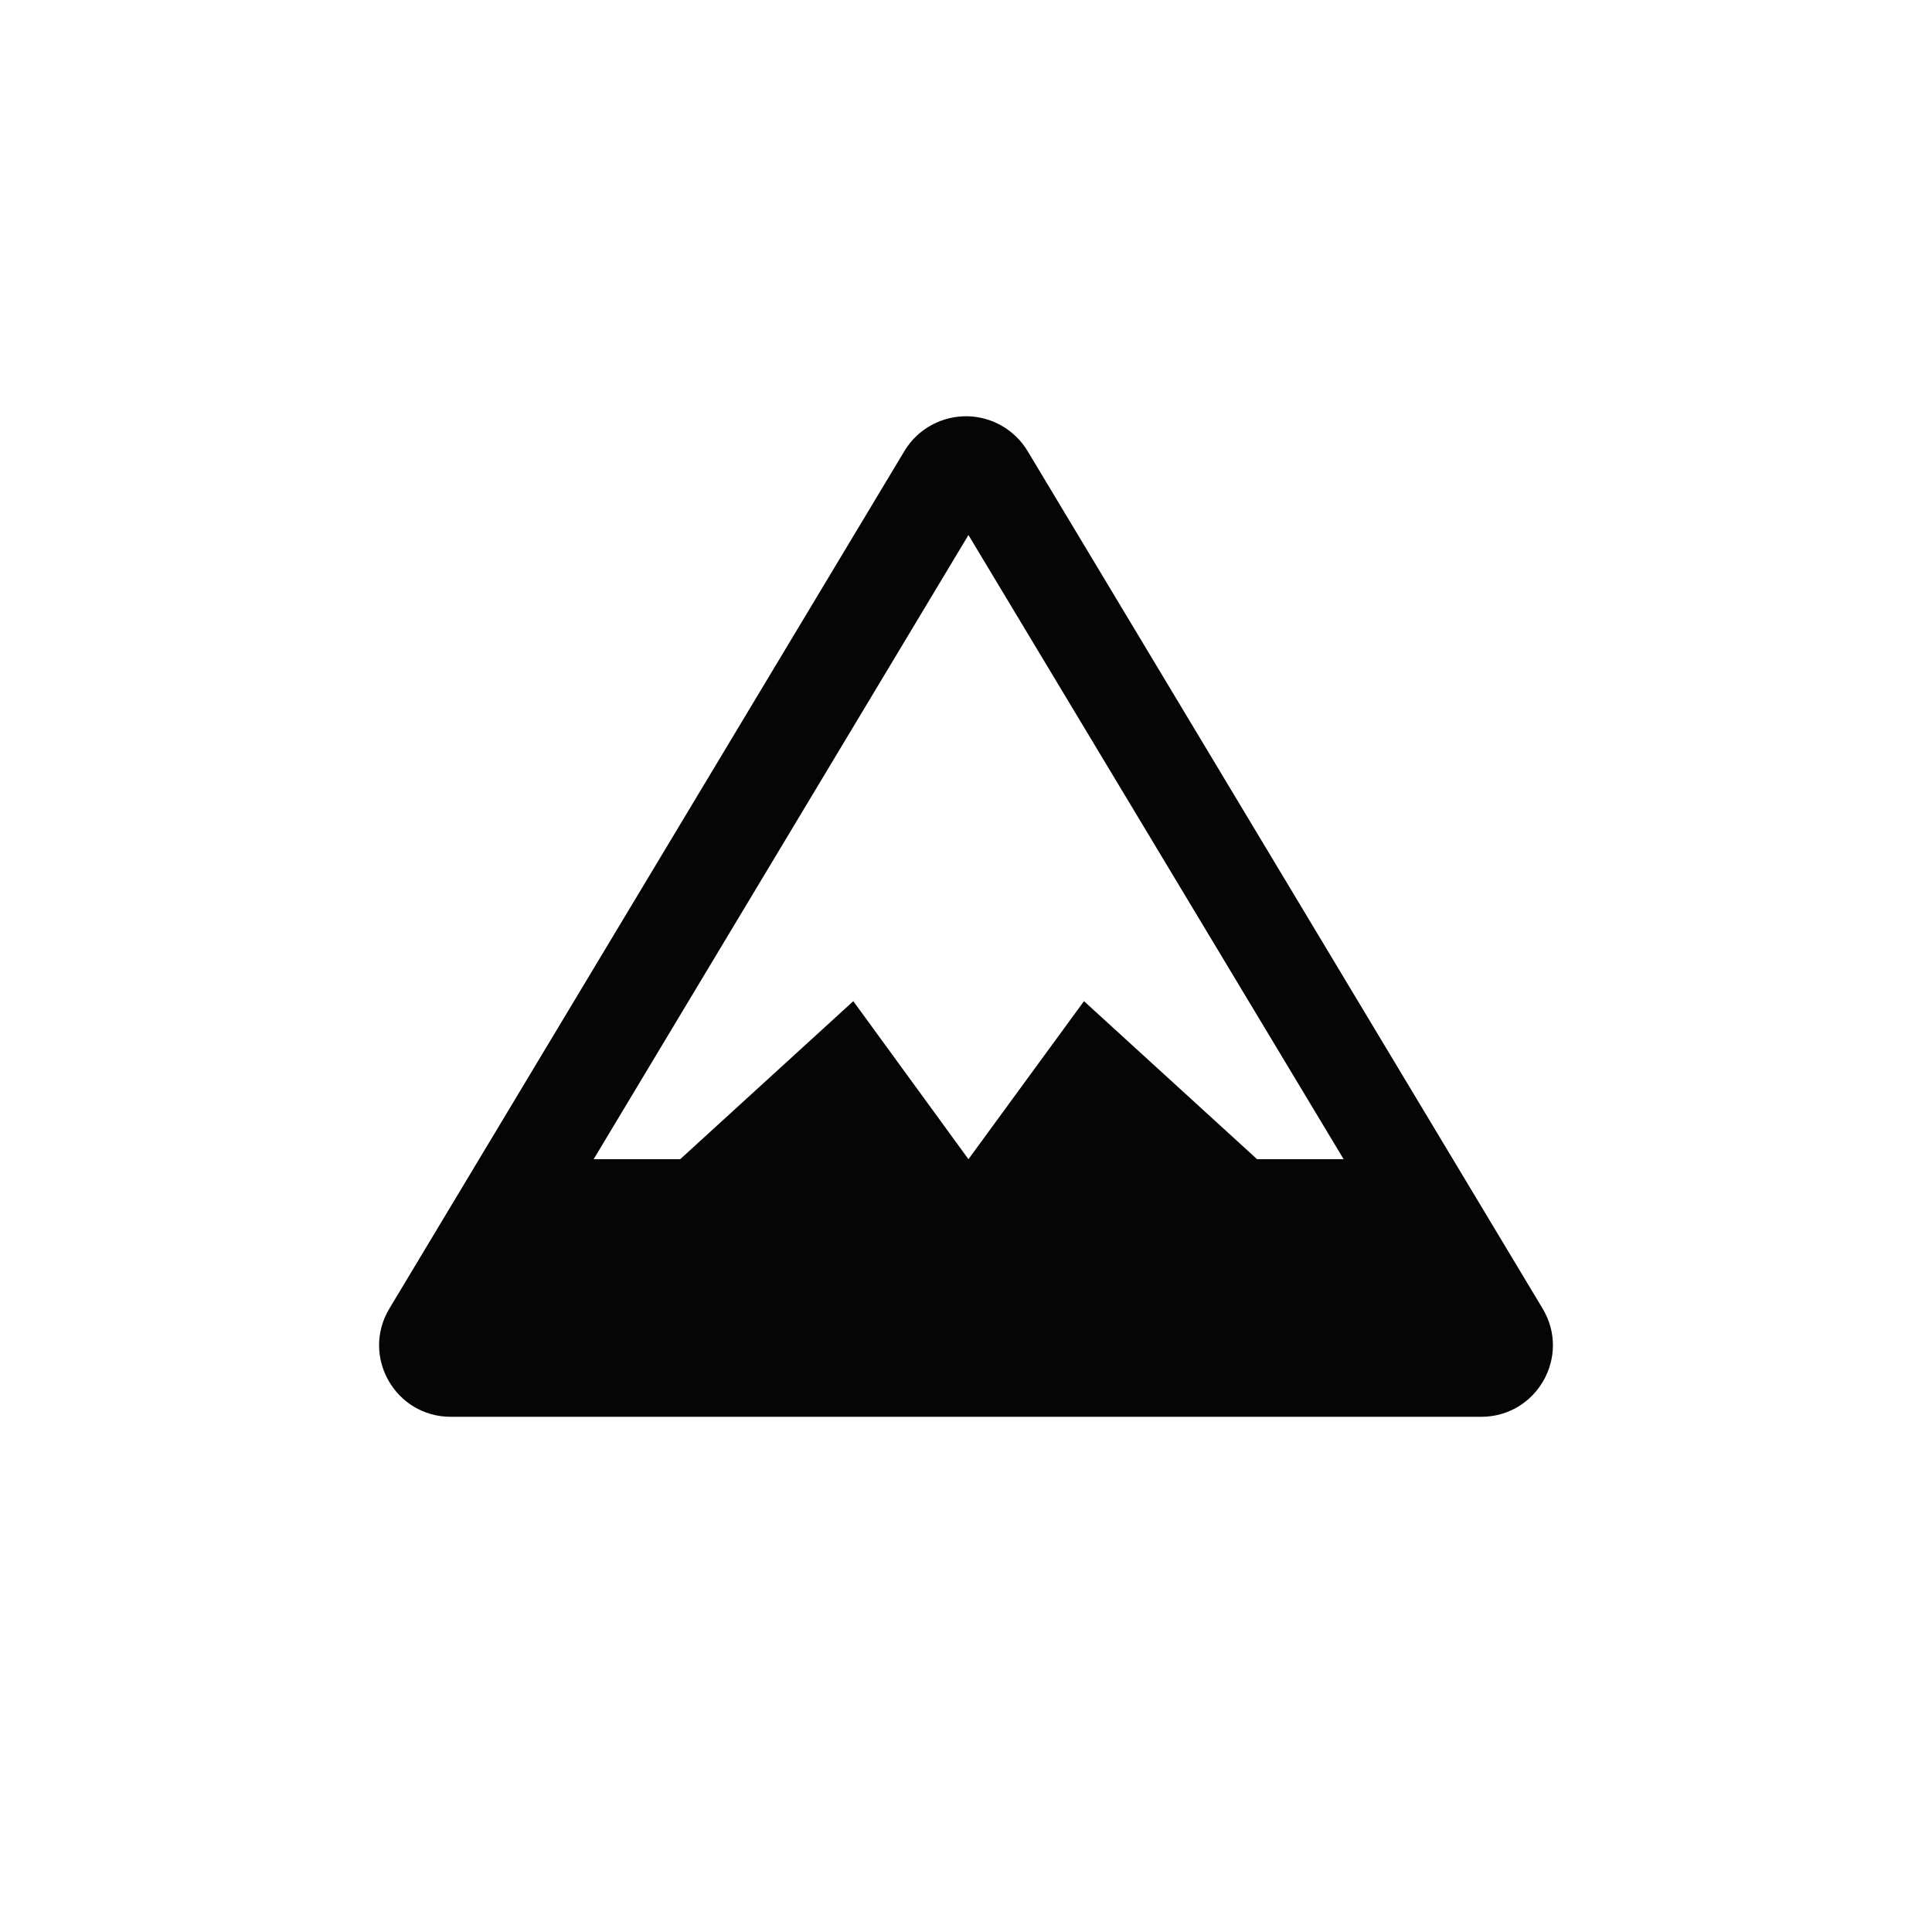 <svg xmlns="http://www.w3.org/2000/svg" viewBox="0 0 15 15" height="15" width="15"><title>mountain-11.svg</title><rect fill="none" x="0" y="0" width="15" height="15"></rect><path fill="#050505" transform="translate(2 2)" d="M5.518,1.232C5.316,1.226,5.127,1.328,5.023,1.5l-4,6.66
	C0.801,8.53,1.068,9,1.5,9h8c0.432-0,0.699-0.47,0.477-0.84l-4-6.66
	C5.879,1.339,5.706,1.238,5.518,1.232z M5.519,2.154L8.432,7H7.76L6.416,5.773L5.519,7L4.625,5.773L3.281,7H2.609
	C2.609,7,5.519,2.154,5.519,2.154z"></path></svg>